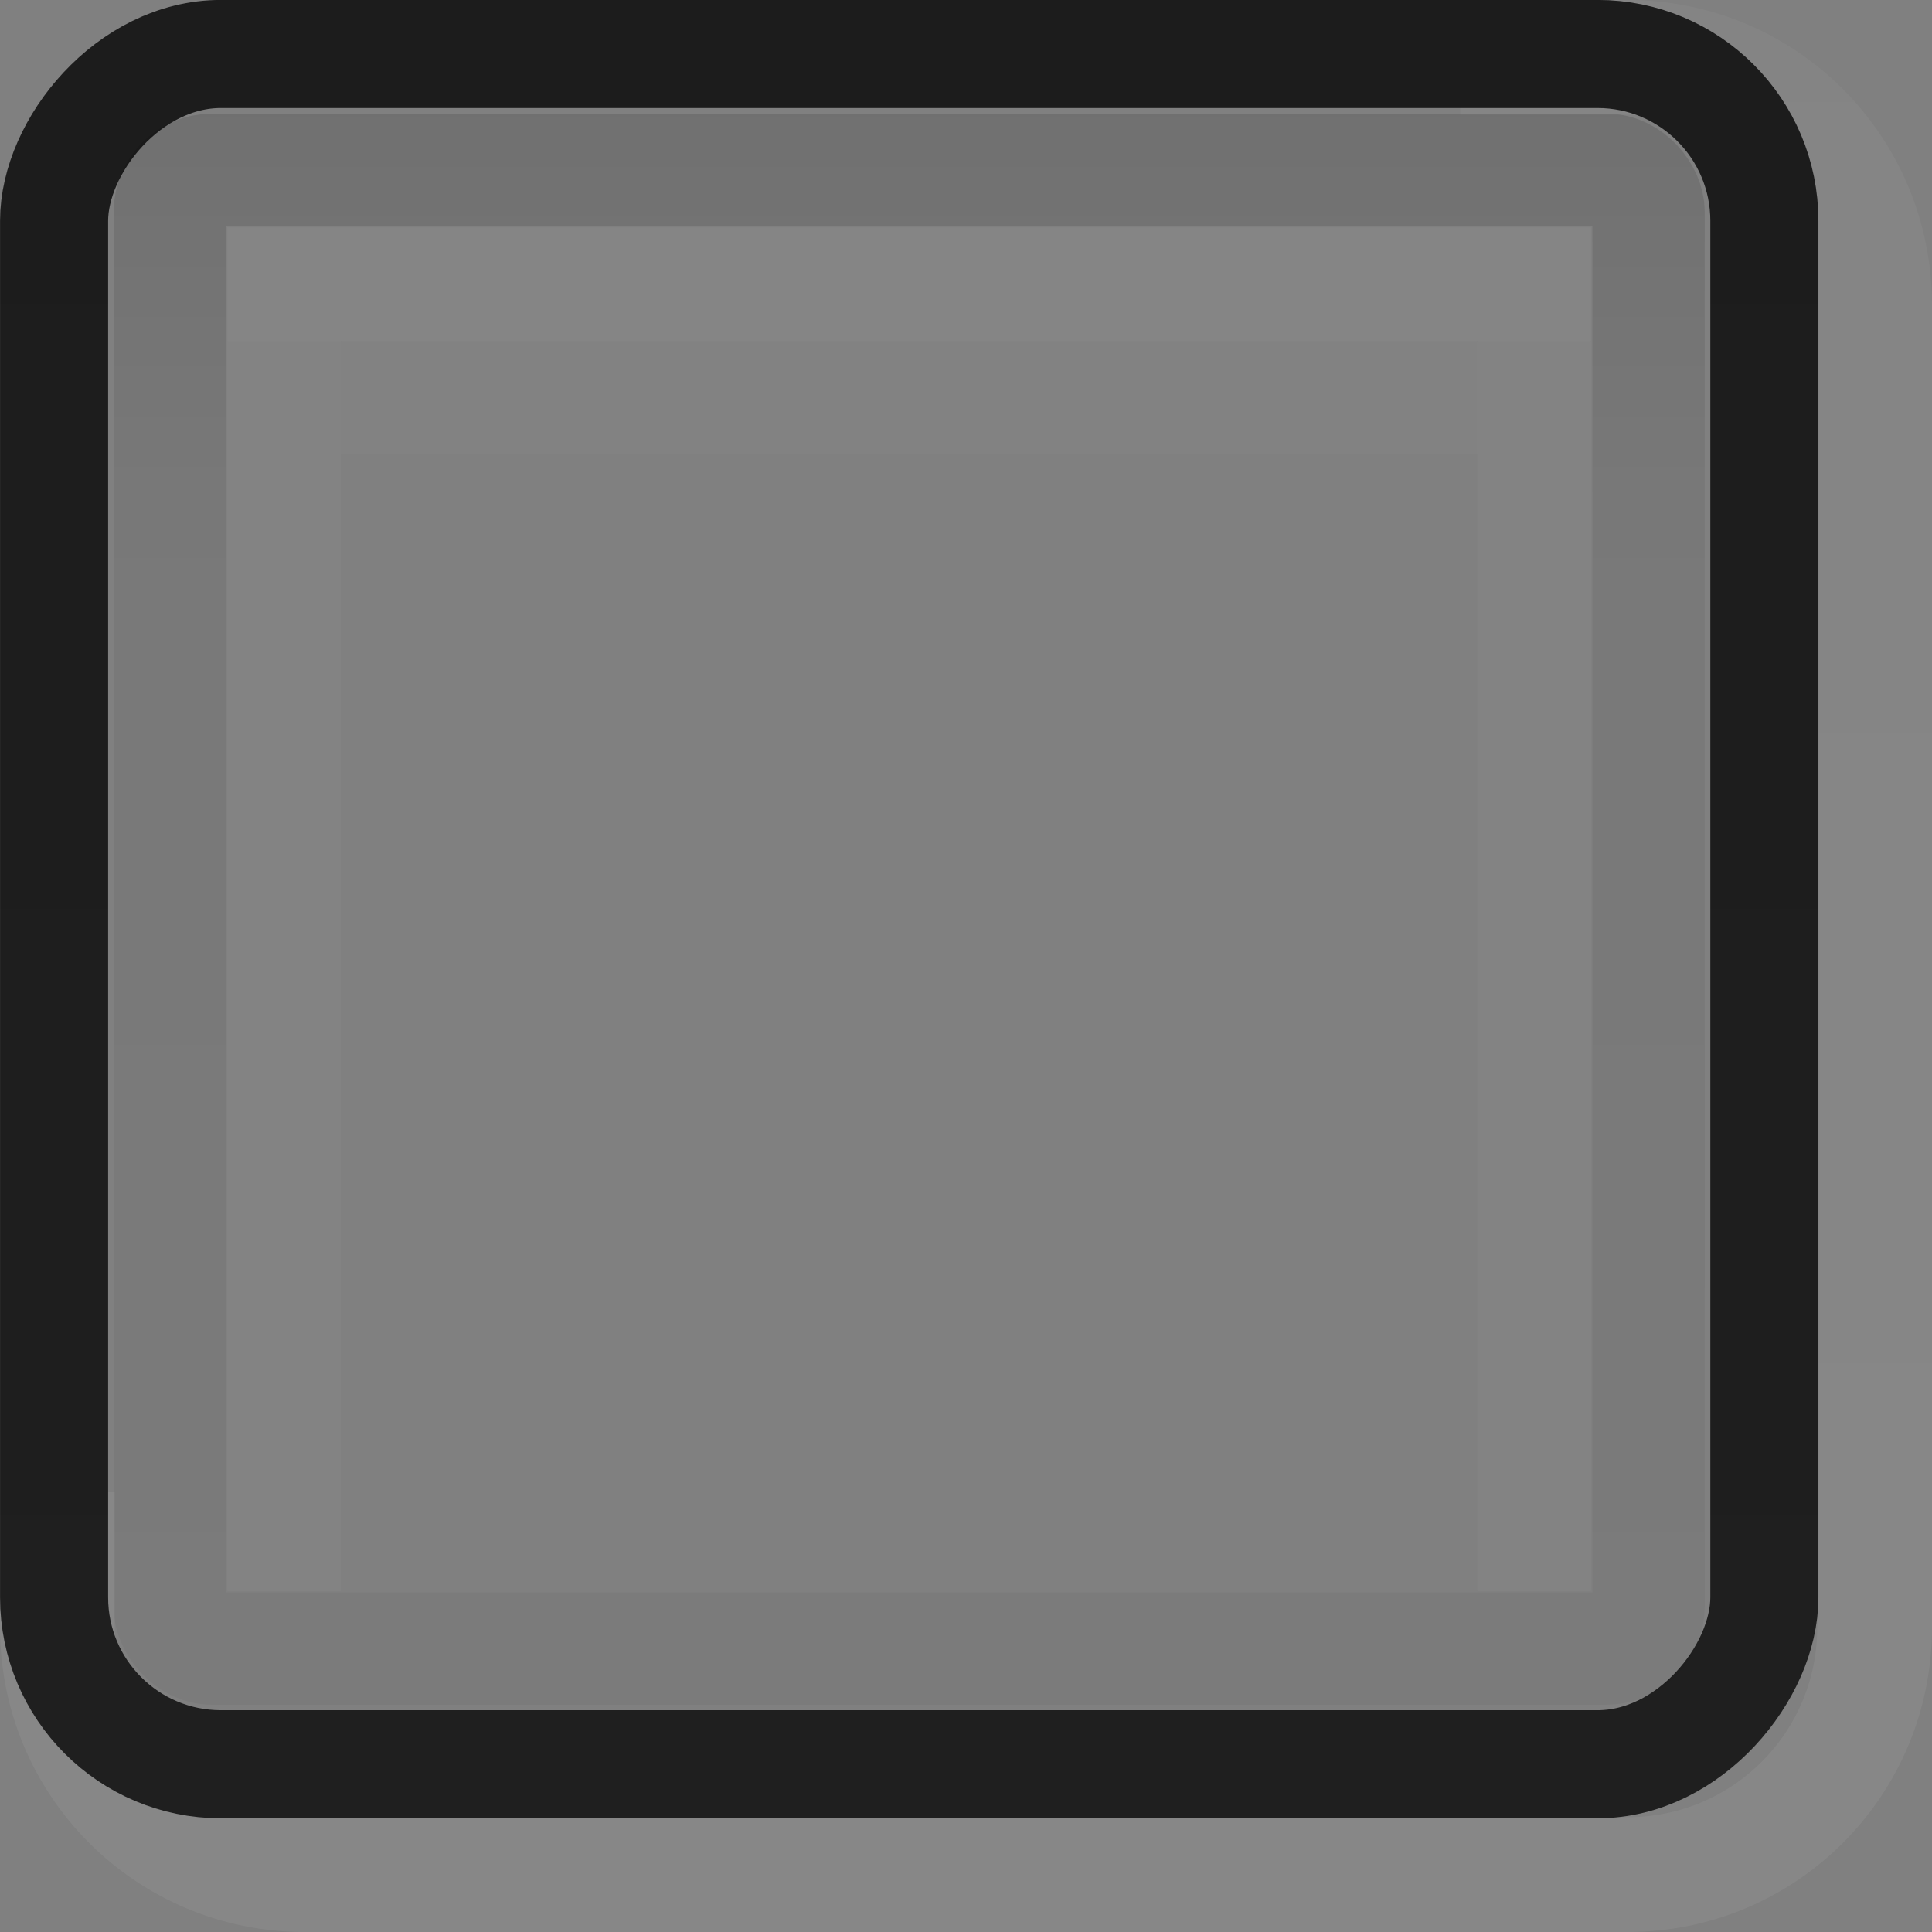 <?xml version="1.0" encoding="UTF-8" standalone="no"?>
<!-- Created with Inkscape (http://www.inkscape.org/) -->

<svg
   xmlns:dc="http://purl.org/dc/elements/1.1/"
   xmlns:cc="http://creativecommons.org/ns#"
   xmlns:rdf="http://www.w3.org/1999/02/22-rdf-syntax-ns#"
   xmlns:svg="http://www.w3.org/2000/svg"
   xmlns="http://www.w3.org/2000/svg"
   xmlns:xlink="http://www.w3.org/1999/xlink"
   xmlns:sodipodi="http://sodipodi.sourceforge.net/DTD/sodipodi-0.dtd"
   xmlns:inkscape="http://www.inkscape.org/namespaces/inkscape"
   width="17"
   height="17"
   id="svg33222"
   version="1.1"
   inkscape:version="0.48.4 r9939"
   sodipodi:docname="primary-active.svg">
  <rect width="100%" height="100%" fill="#808080" stroke="none"/>
  <defs
     id="defs33224">
    <linearGradient
       id="linearGradient3922">
      <stop
         style="stop-color:#ffffff;stop-opacity:1;"
         offset="0"
         id="stop3924" />
      <stop
         id="stop3930"
         offset="0.5"
         style="stop-color:#ffffff;stop-opacity:0.8;" />
      <stop
         style="stop-color:#ffffff;stop-opacity:0.6;"
         offset="1"
         id="stop3926" />
    </linearGradient>
    <linearGradient
       id="linearGradient3808">
      <stop
         style="stop-color:#1f1f1f;stop-opacity:1;"
         offset="0"
         id="stop3810" />
      <stop
         style="stop-color:#1c1c1c;stop-opacity:1;"
         offset="1"
         id="stop3812" />
    </linearGradient>
    <linearGradient
       id="linearGradient3798">
      <stop
         style="stop-color:#000000;stop-opacity:1;"
         offset="0"
         id="stop3800" />
      <stop
         id="stop3932"
         offset="0.25"
         style="stop-color:#000000;stop-opacity:0.48;" />
      <stop
         style="stop-color:#000000;stop-opacity:0.32;"
         offset="1"
         id="stop3802" />
    </linearGradient>
    <linearGradient
       id="linearGradient3824">
      <stop
         style="stop-color:#1a1a1a;stop-opacity:1;"
         offset="0"
         id="stop3826" />
      <stop
         style="stop-color:#171717;stop-opacity:1;"
         offset="1"
         id="stop3828" />
    </linearGradient>
    <linearGradient
       id="linearGradient3764">
      <stop
         style="stop-color:#ffffff;stop-opacity:1;"
         offset="0"
         id="stop3766" />
      <stop
         style="stop-color:#ffffff;stop-opacity:0;"
         offset="1"
         id="stop3768" />
    </linearGradient>
    <linearGradient
       id="linearGradient3845">
      <stop
         style="stop-color:#ffffff;stop-opacity:0.673;"
         offset="0"
         id="stop3847" />
      <stop
         style="stop-color:#000000;stop-opacity:0.792;"
         offset="1"
         id="stop3849" />
    </linearGradient>
    <linearGradient
       id="linearGradient3837">
      <stop
         style="stop-color:#ffffff;stop-opacity:0.054;"
         offset="0"
         id="stop3839" />
      <stop
         style="stop-color:#1a1a1a;stop-opacity:1;"
         offset="1"
         id="stop3841" />
    </linearGradient>
    <linearGradient
       inkscape:collect="always"
       xlink:href="#linearGradient3798"
       id="linearGradient3804"
       x1="7"
       y1="1"
       x2="7"
       y2="15"
       gradientUnits="userSpaceOnUse"
       gradientTransform="translate(0,-1)" />
    <linearGradient
       inkscape:collect="always"
       xlink:href="#linearGradient3808"
       id="linearGradient3814"
       x1="6"
       y1="0"
       x2="6"
       y2="16"
       gradientUnits="userSpaceOnUse"
       gradientTransform="translate(0,-15)" />
    <linearGradient
       inkscape:collect="always"
       xlink:href="#linearGradient3808-4"
       id="linearGradient3814-2"
       x1="6"
       y1="0"
       x2="6"
       y2="16"
       gradientUnits="userSpaceOnUse"
       gradientTransform="translate(0,-1)" />
    <linearGradient
       id="linearGradient3808-4">
      <stop
         style="stop-color:#262626;stop-opacity:1;"
         offset="0"
         id="stop3810-5" />
      <stop
         style="stop-color:#242424;stop-opacity:1;"
         offset="1"
         id="stop3812-4" />
    </linearGradient>
    <linearGradient
       inkscape:collect="always"
       xlink:href="#linearGradient3922"
       id="linearGradient3928"
       x1="8"
       y1="17"
       x2="8"
       y2="0"
       gradientUnits="userSpaceOnUse" />
  </defs>
  <sodipodi:namedview
     id="base"
     pagecolor="#12613d"
     bordercolor="#666666"
     borderopacity="1.0"
     inkscape:pageopacity="1"
     inkscape:pageshadow="2"
     inkscape:zoom="21.11"
     inkscape:cx="8.2651016"
     inkscape:cy="8.0360574"
     inkscape:current-layer="layer1"
     showgrid="true"
     inkscape:grid-bbox="true"
     inkscape:document-units="px"
     inkscape:window-width="1366"
     inkscape:window-height="702"
     inkscape:window-x="0"
     inkscape:window-y="339"
     inkscape:window-maximized="1"
     inkscape:snap-nodes="false"
     inkscape:snap-bbox="true"
     inkscape:showpageshadow="true"
     showborder="true">
    <inkscape:grid
       type="xygrid"
       id="grid2992"
       empspacing="5"
       visible="true"
       enabled="true"
       snapvisiblegridlinesonly="true" />
  </sodipodi:namedview>
  <g
     id="layer1"
     inkscape:label="Layer 1"
     inkscape:groupmode="layer"
     transform="translate(0,1)">
    <path
       style="opacity:0.06;fill:none;stroke:url(#linearGradient3928);stroke-width:1.01;stroke-miterlimit:4;stroke-opacity:1;stroke-dasharray:none"
       d="M 12.849 0.505 L 14.319 0.505 C 15.525 0.505 16.495 1.476 16.495 2.681 L 16.495 14.319 C 16.495 15.524 15.525 16.495 14.319 16.495 L 2.681 16.495 C 1.476 16.495 0.505 15.524 0.505 14.319 L 0.505 13.13 "
       id="rect3778-9"
       transform="translate(0,-1)" />
    <rect
       style="fill:none;stroke:url(#linearGradient3814);stroke-width:0.951;stroke-miterlimit:4;stroke-opacity:1;stroke-dasharray:none"
       id="rect3778"
       width="15.049"
       height="15.049"
       x="0.476"
       y="-14.524"
       rx="1.468"
       ry="1.468"
       transform="scale(1,-1)" />
    <rect
       style="opacity:0.12;fill:none;stroke:url(#linearGradient3804);stroke-width:0.988;stroke-miterlimit:4;stroke-opacity:1;stroke-dasharray:none"
       id="rect3778-0"
       width="13.012"
       height="13.012"
       x="1.494"
       y="0.494"
       rx="0.37"
       ry="0.37" />
    <rect
       style="opacity:0.03;fill:#ffffff;fill-opacity:1;stroke:none"
       id="rect3806-7-7"
       width="11"
       height="1"
       x="2"
       y="-3"
       rx="0"
       ry="1"
       transform="matrix(0,1,-1,0,0,0)" />
    <rect
       style="opacity:0.04;fill:#ffffff;fill-opacity:1;stroke:none"
       id="rect3806-7-7-1"
       width="12"
       height="1"
       x="-14"
       y="-2"
       rx="0"
       ry="1"
       transform="scale(-1,-1)" />
    <rect
       style="opacity:0.03;fill:#ffffff;fill-opacity:1;stroke:none"
       id="rect3806-7-7-3"
       width="11"
       height="1"
       x="2"
       y="-14"
       rx="0"
       ry="1"
       transform="matrix(0,1,-1,0,0,0)" />
    <rect
       style="opacity:0.02;fill:#ffffff;fill-opacity:1;stroke:none"
       id="rect3806-7-7-1-0"
       width="10"
       height="1"
       x="-13"
       y="-3"
       rx="0"
       ry="1"
       transform="scale(-1,-1)" />
  </g>
</svg>
